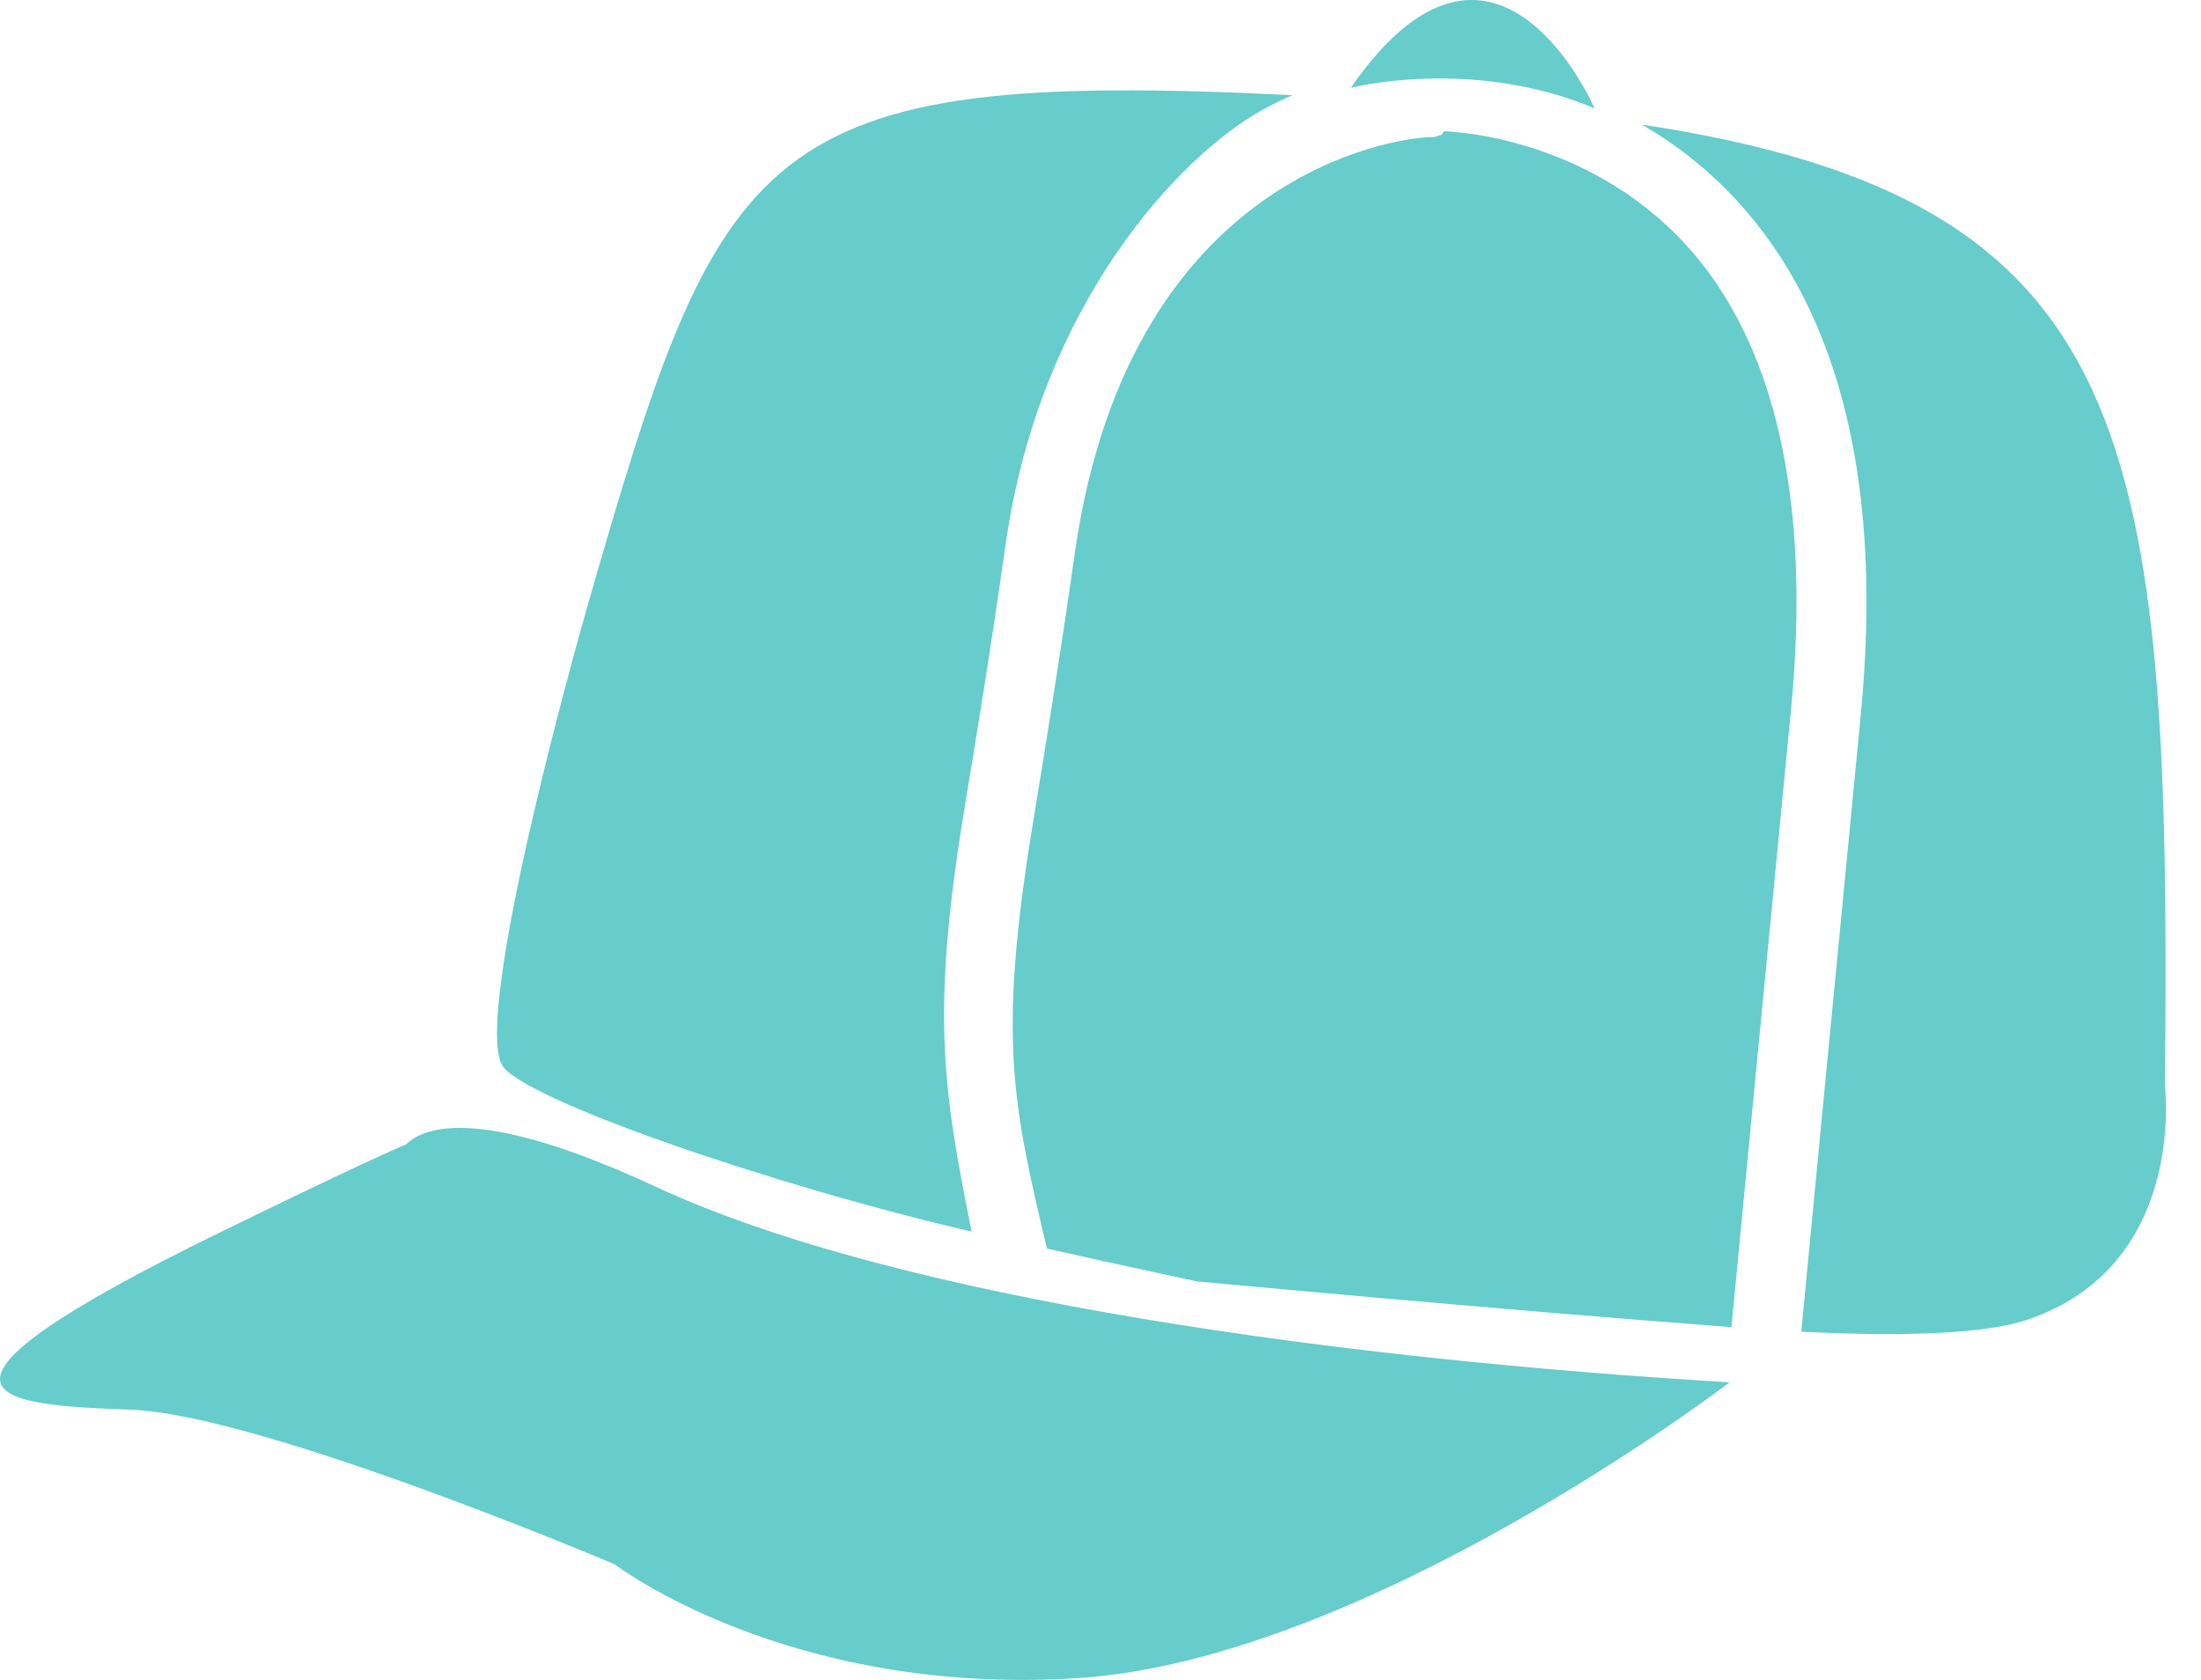<svg width="38" height="29" viewBox="0 0 38 29" fill="none" xmlns="http://www.w3.org/2000/svg">
<g clip-path="url(#clip0)">
<path d="M17.362 9.398C17.953 5.233 20.378 2.684 21.793 1.898C21.97 1.801 22.145 1.716 22.315 1.643C13.034 1.182 12.45 2.443 10.149 10.44C9.914 11.253 8.192 17.432 8.662 18.375C8.951 18.954 13.338 20.465 16.775 21.261C16.285 18.818 16.068 17.517 16.645 13.996C16.848 12.774 17.098 11.253 17.362 9.398Z" fill="#66CCCC"/>
<path d="M18.594 28.97C23.601 28.656 29.861 23.863 29.861 23.863C23.288 23.471 15.542 22.448 11.318 20.485C8.328 19.096 7.337 19.437 7.013 19.754C6.505 19.973 5.537 20.424 3.807 21.27C-1.984 24.099 -0.027 24.256 2.242 24.334C4.511 24.413 10.614 27.005 10.614 27.005C10.614 27.005 13.586 29.285 18.594 28.97Z" fill="#66CCCC"/>
<path d="M37.377 18.768C37.493 7.485 36.901 3.444 28.346 2.151C28.899 2.469 29.458 2.891 29.978 3.453C31.785 5.41 32.508 8.404 32.125 12.352C31.531 18.489 31.239 21.522 31.099 22.989C32.8 23.074 34.258 23.038 35.025 22.775C37.757 21.832 37.377 18.768 37.377 18.768Z" fill="#66CCCC"/>
<path d="M27.53 1.87C27.53 1.87 25.818 -2.091 23.322 1.516C23.322 1.516 25.406 0.977 27.53 1.87Z" fill="#66CCCC"/>
<path d="M20.668 22.121C20.668 22.121 25.721 22.595 29.893 22.911C30.032 21.459 30.324 18.426 30.923 12.236C31.269 8.657 30.657 5.915 29.105 4.223C27.361 2.322 24.972 2.267 24.948 2.267H24.938C24.919 2.267 24.901 2.331 24.884 2.328C24.83 2.337 24.776 2.375 24.719 2.368C24.526 2.346 19.532 2.693 18.556 9.552C18.29 11.421 18.039 12.957 17.837 14.186C17.227 17.906 17.474 19.017 18.075 21.554C19.589 21.893 20.668 22.121 20.668 22.121Z" fill="#66CCCC"/>
</g>
<defs>
<clipPath id="clip0">
<rect width="37.395" height="29" fill="white"/>
</clipPath>
</defs>
</svg>
